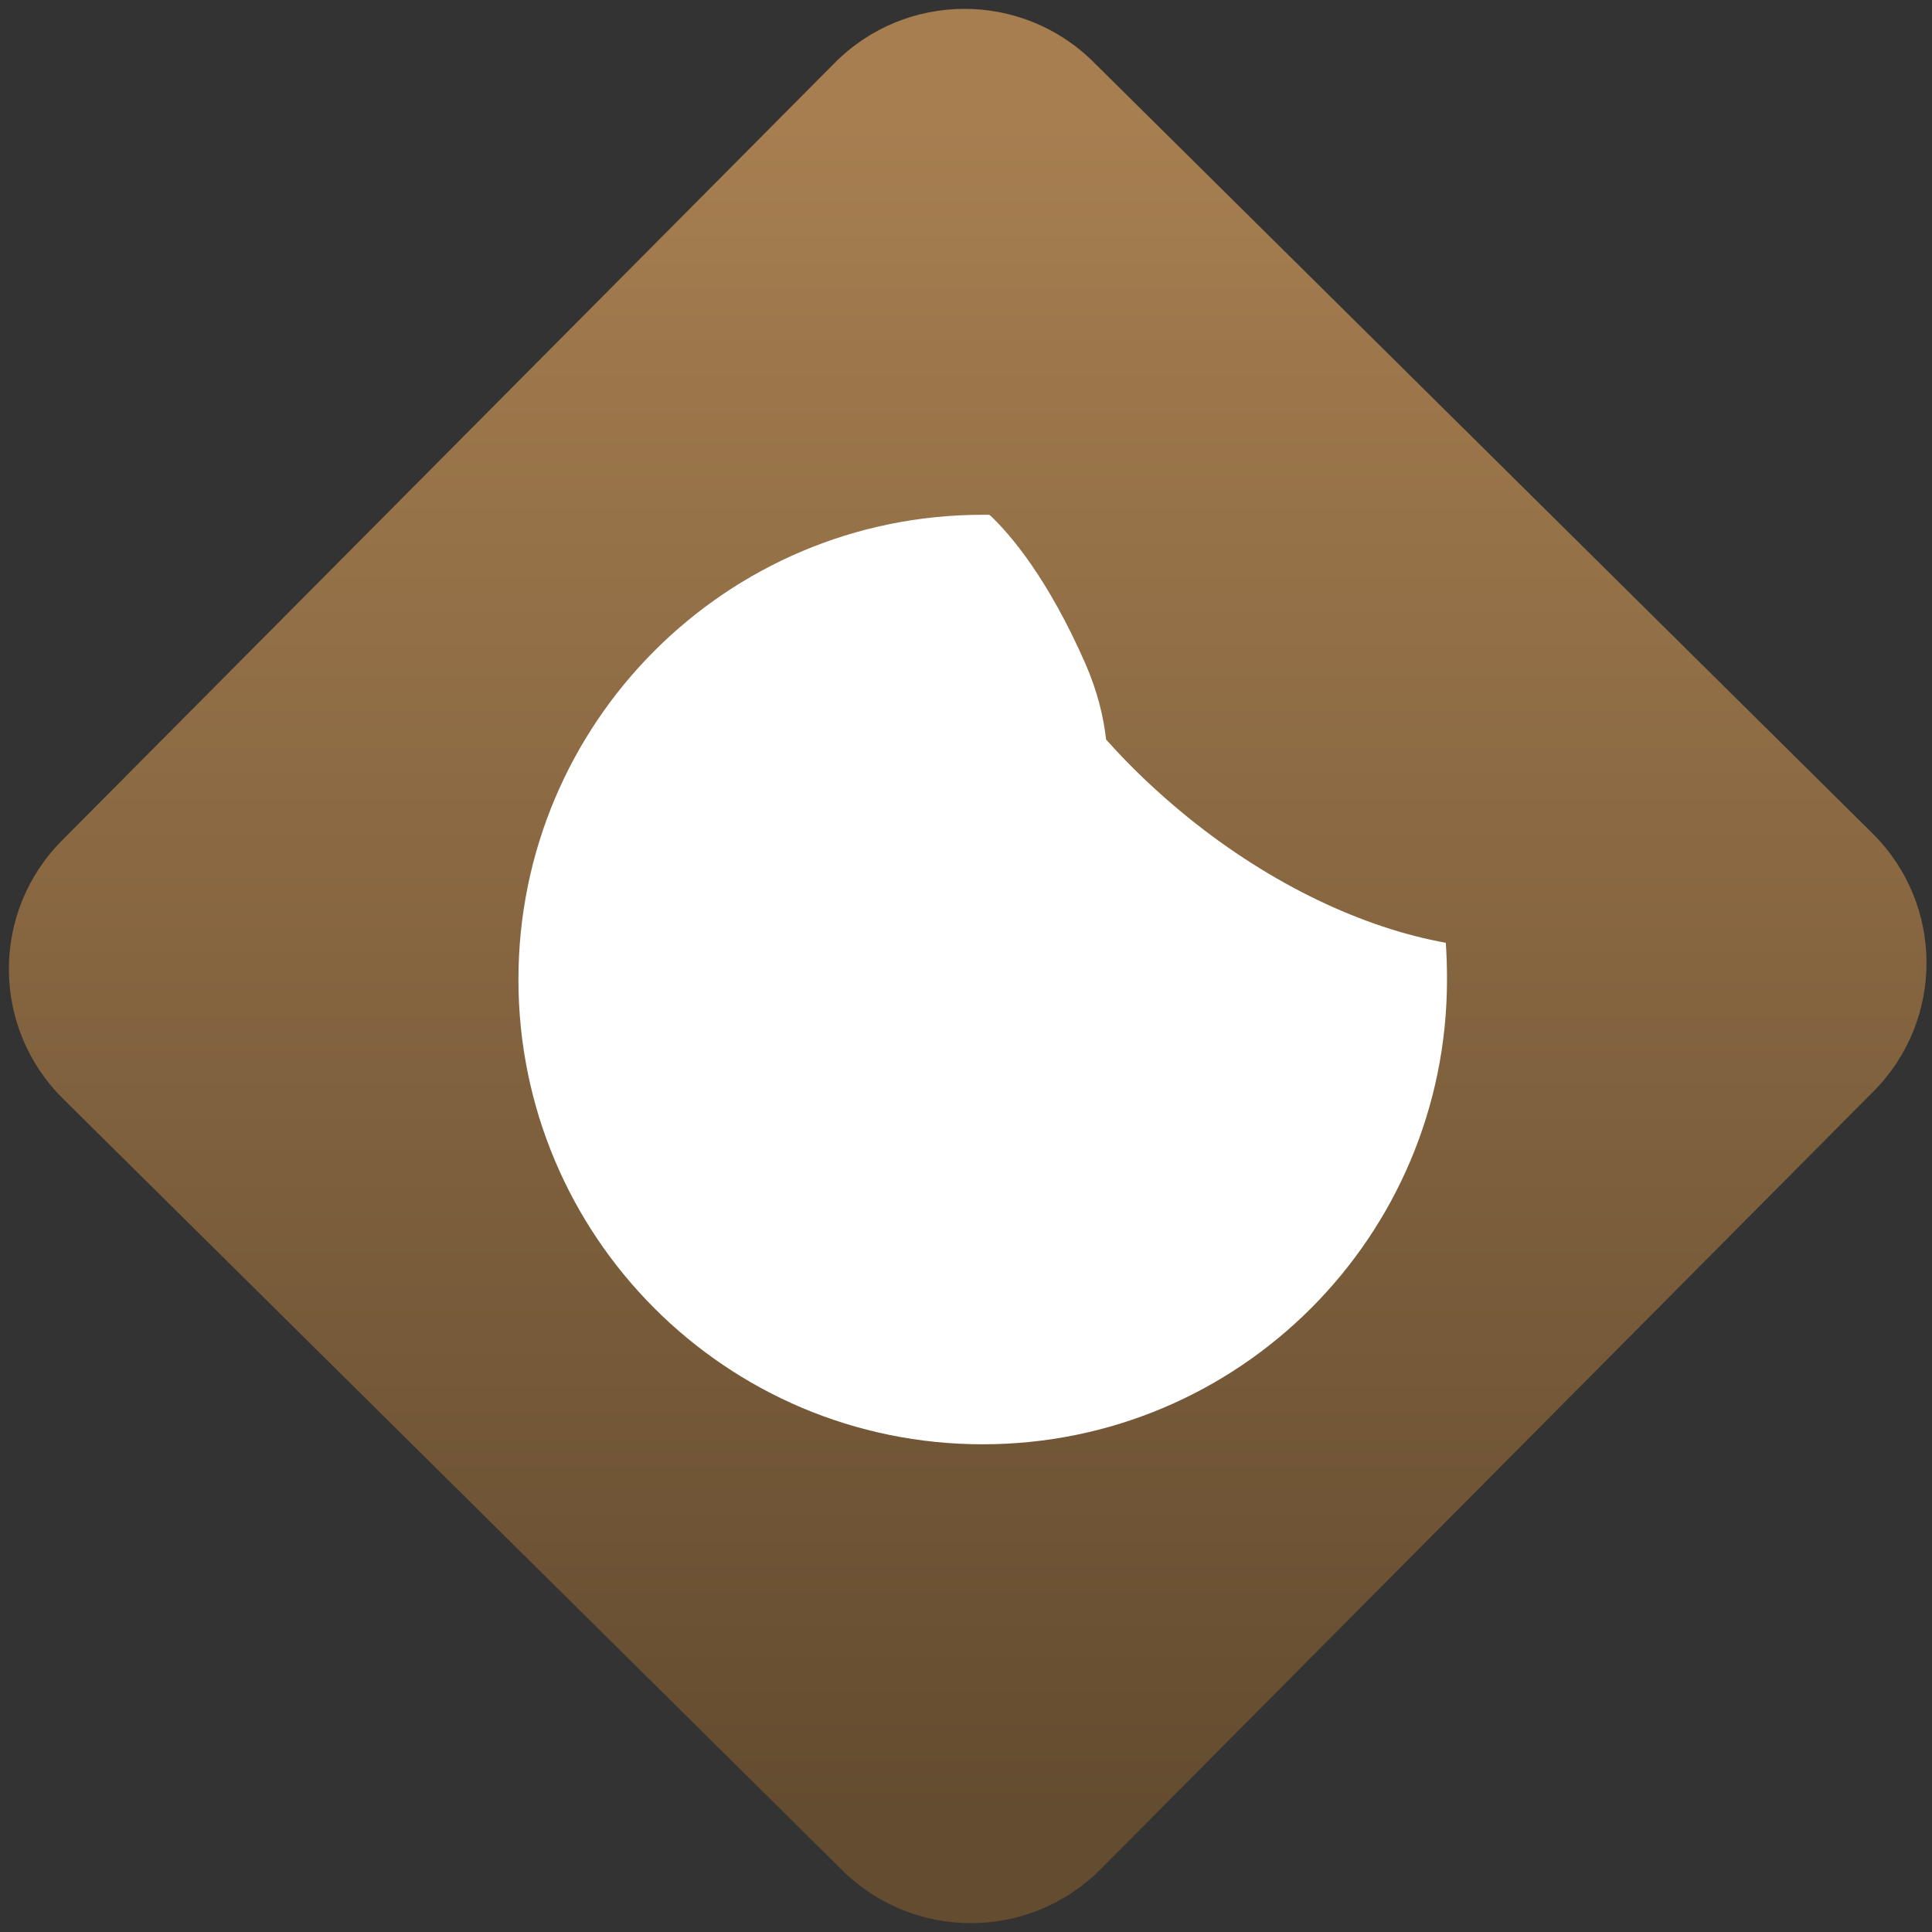 <svg width="64" height="64" viewBox="0 0 64 64" version="1.1"><rect x="0" y="0" width="64" height="64" fill="#333333" stroke="none"/><defs><linearGradient id="linear-pattern-0" gradientUnits="userSpaceOnUse" x1="0" y1="0" x2="0" y2="1" gradientTransform="matrix(60, 0, 0, 56, 0, 4)"><stop offset="0" stop-color="#a67e50" stop-opacity="1"/><stop offset="1" stop-color="#644c30" stop-opacity="1"/></linearGradient></defs><path fill="url(#linear-pattern-0)" fill-opacity="1" d="M 36.219 2.051 L 62.027 27.605 C 64.402 29.957 64.418 33.785 62.059 36.156 L 36.461 61.918 C 34.105 64.289 30.27 64.305 27.895 61.949 L 2.086 36.395 C -0.289 34.043 -0.305 30.215 2.051 27.844 L 27.652 2.082 C 30.008 -0.289 33.844 -0.305 36.219 2.051 Z M 36.219 2.051 " /><g transform="matrix(1.008,0,0,1.003,16.221,16.077)"><path fill-rule="nonzero" fill="rgb(100%, 100%, 100%)" fill-opacity="1" d="M 31.461 16.324 C 31.461 24.805 24.633 31.672 16.203 31.672 C 7.773 31.672 0.945 24.805 0.945 16.324 C 0.945 7.844 7.773 0.973 16.203 0.973 L 16.391 0.973 L 16.391 0.977 L 16.418 0.977 C 16.418 0.984 16.438 0.984 16.438 0.984 C 17.125 1.633 18.352 3.086 19.578 5.891 C 19.969 6.789 20.172 7.633 20.258 8.395 C 21.047 9.289 21.945 10.148 22.941 10.961 C 25.699 13.203 28.711 14.617 31.422 15.109 C 31.449 15.516 31.461 15.914 31.461 16.324 Z M 31.461 16.324 "/></g></svg>
